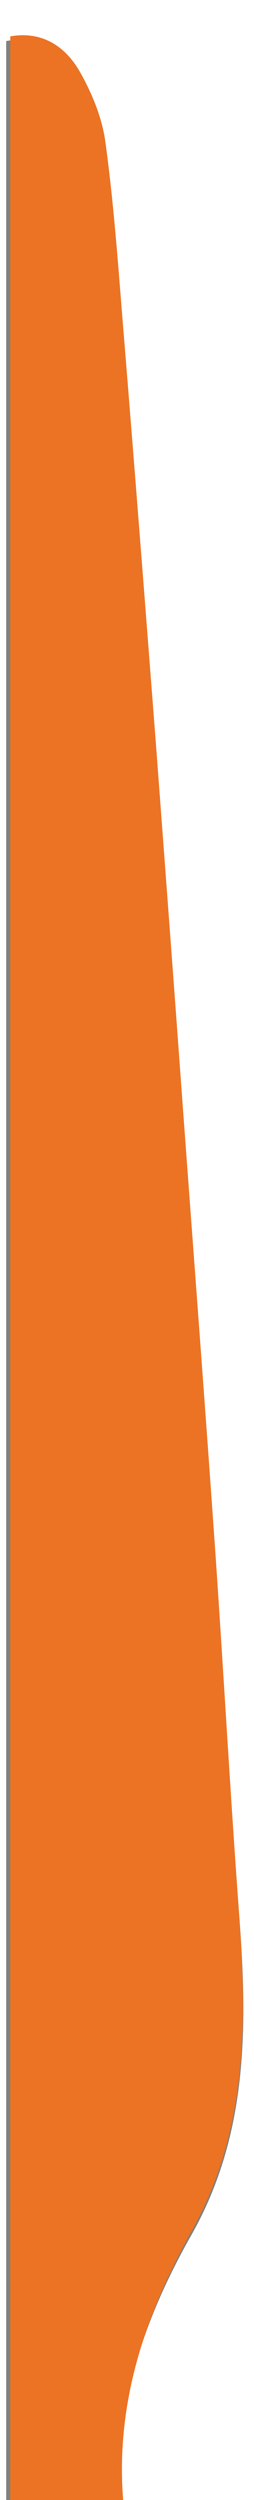 <?xml version="1.0" encoding="utf-8"?>
<svg width="12" height="118" viewBox="0 0 12 118" xmlns="http://www.w3.org/2000/svg">
  <path d="M 0.292 1.937 C 0.292 40.816 0.292 79.631 0.292 118.59 C 2.2 118.59 3.915 118.59 5.763 118.59 C 5.271 113.767 6.792 109.471 9.043 105.492 C 11.711 100.782 11.697 95.705 11.309 90.501 C 10.892 84.931 10.578 79.361 10.191 73.791 C 9.684 66.645 9.132 59.515 8.596 52.37 C 8.178 46.72 7.746 41.07 7.314 35.405 C 6.792 28.784 6.27 22.148 5.719 15.528 C 5.48 12.647 5.271 9.751 4.869 6.886 C 4.705 5.74 4.213 4.594 3.646 3.608 C 2.901 2.335 1.753 1.682 0.292 1.937 Z" fill="#808080"/>
  <path d="M 0.485 1.717 C 0.485 40.596 0.485 79.413 0.485 118.371 C 2.356 118.371 4.038 118.371 5.852 118.371 C 5.369 113.549 6.861 109.251 9.069 105.273 C 11.686 100.562 11.672 95.485 11.292 90.283 C 10.883 84.711 10.575 79.141 10.195 73.571 C 9.698 66.425 9.155 59.297 8.63 52.15 C 8.221 46.502 7.796 40.85 7.372 35.185 C 6.861 28.566 6.349 21.929 5.808 15.309 C 5.575 12.427 5.369 9.531 4.974 6.667 C 4.813 5.521 4.331 4.375 3.775 3.389 C 3.044 2.114 1.918 1.463 0.485 1.717 Z" style="fill: rgb(235, 115, 35);"/>
</svg>